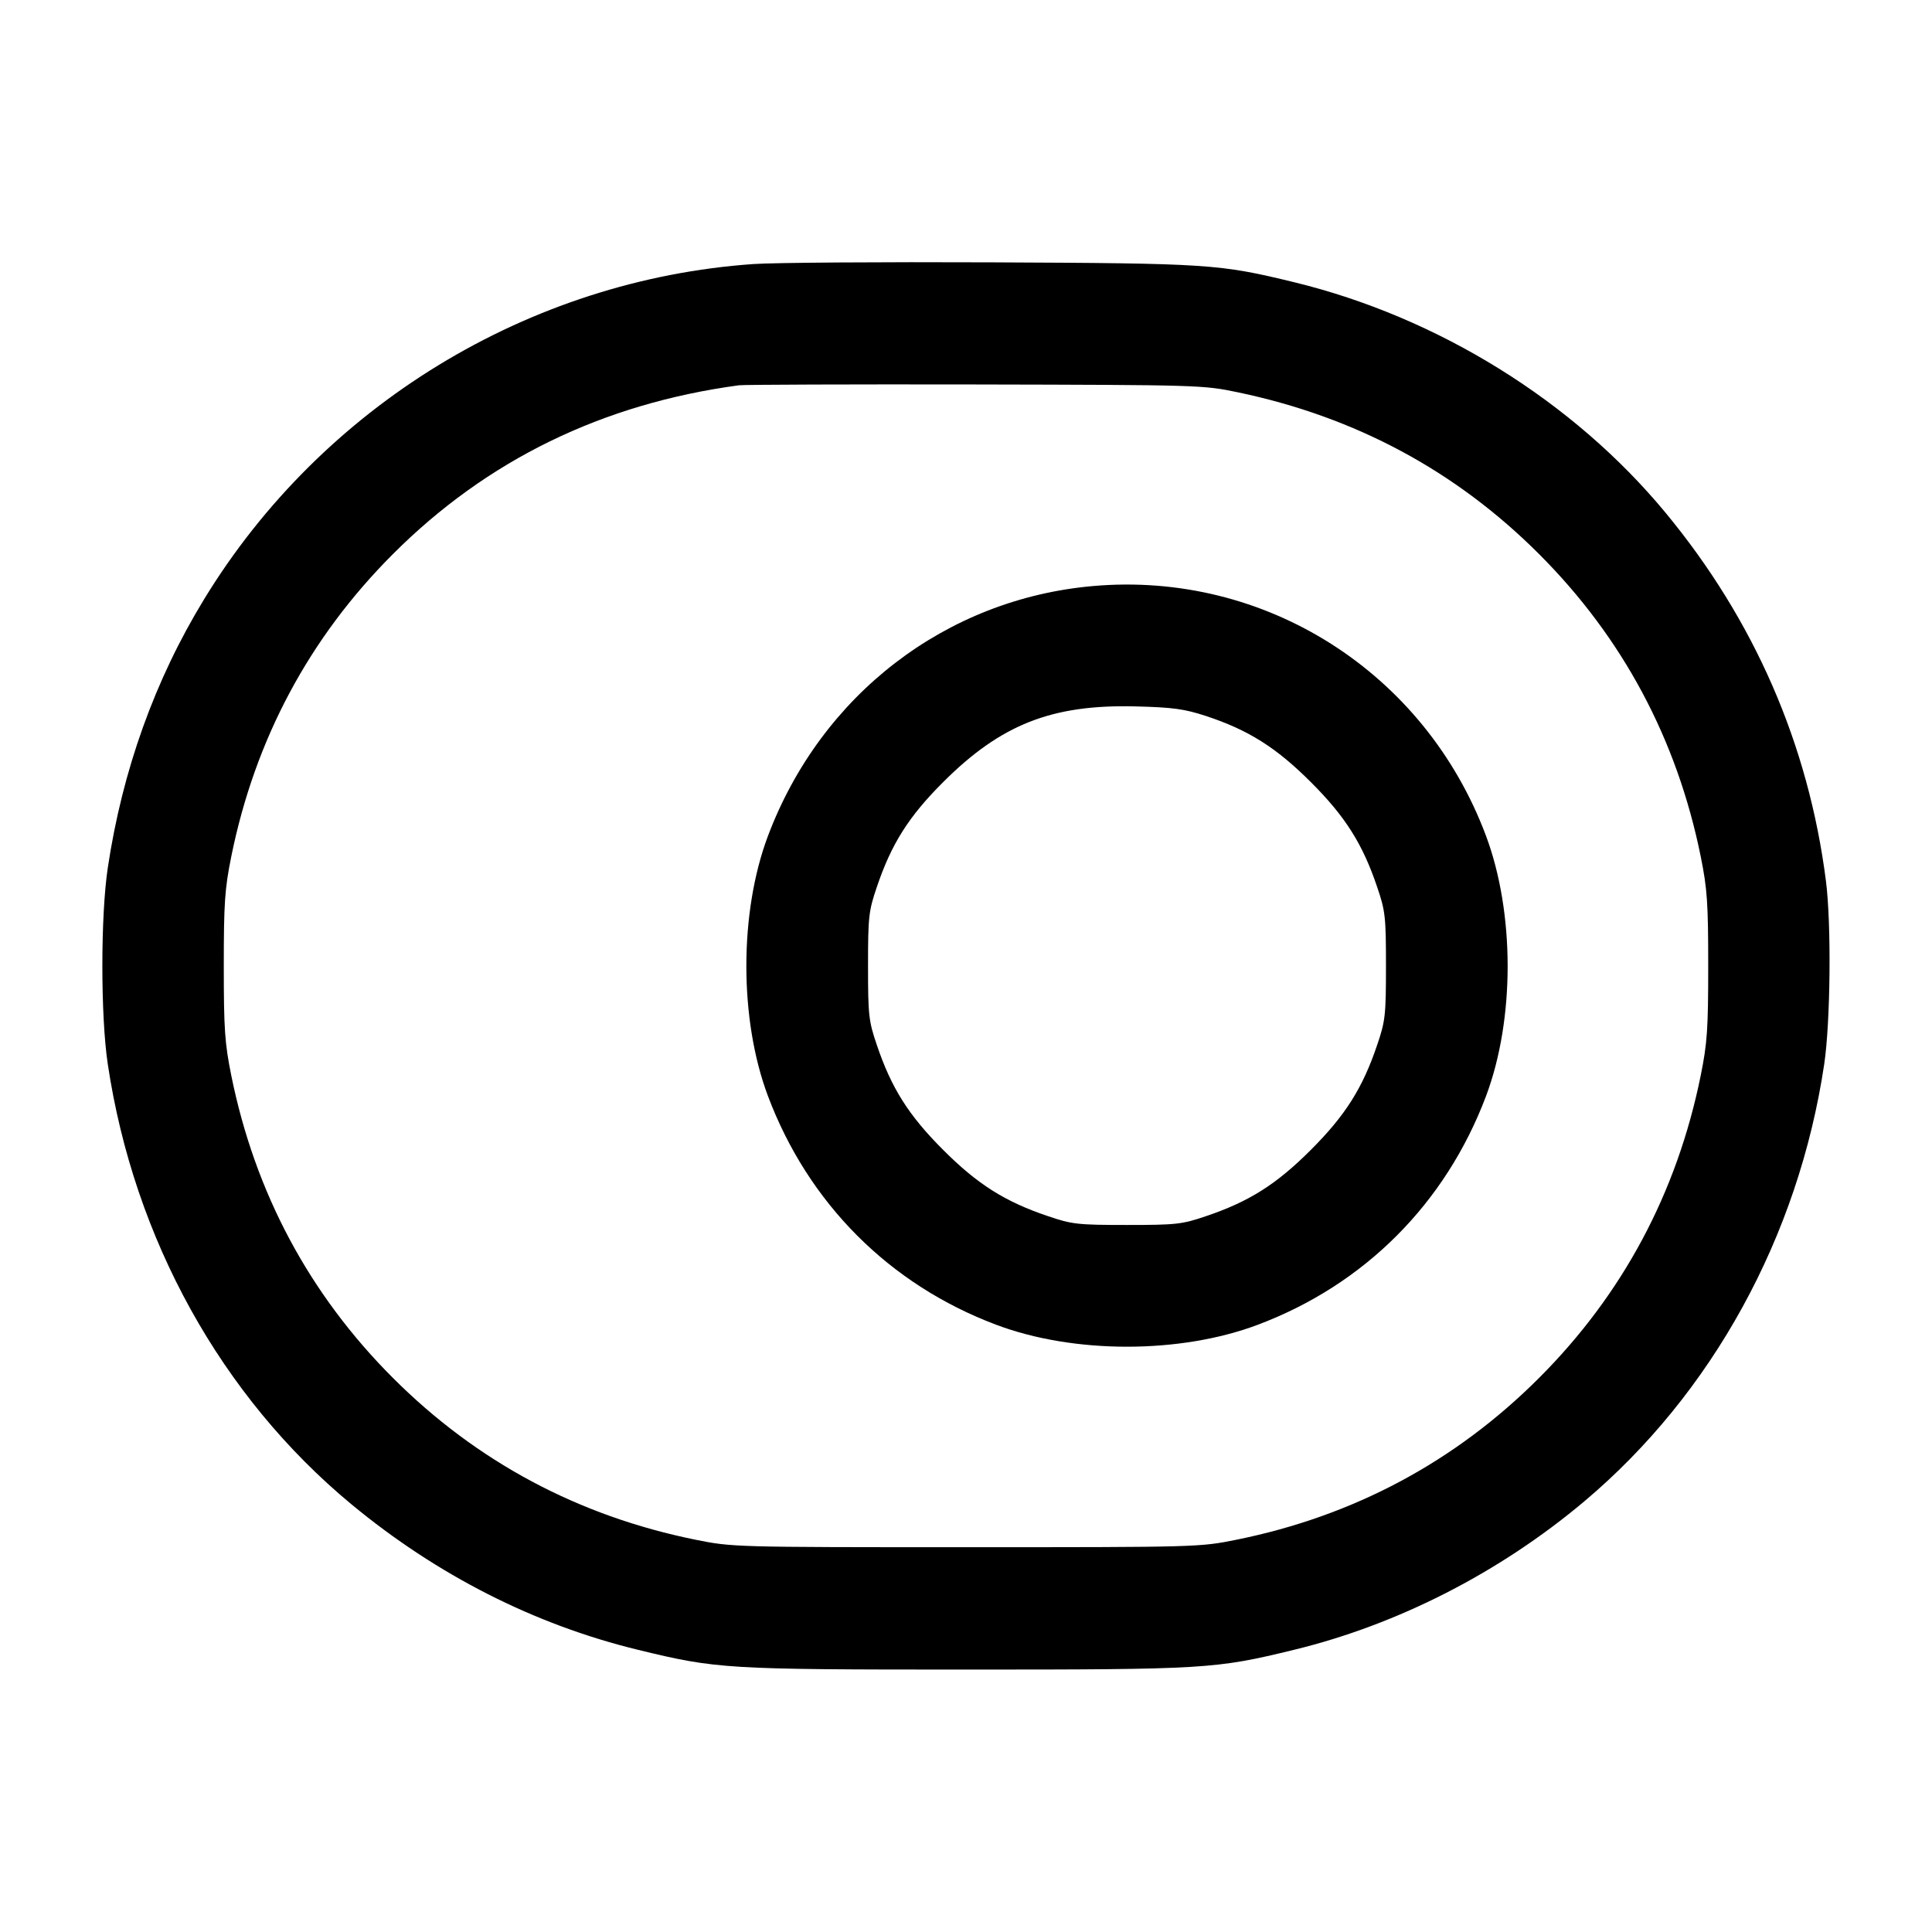 <svg width="24" height="24" viewBox="0 0 24 24" fill="none" xmlns="http://www.w3.org/2000/svg"><path d="M9.360 3.280 C 6.569 3.475,4.001 5.042,2.536 7.443 C 1.923 8.446,1.520 9.572,1.339 10.780 C 1.249 11.376,1.249 12.624,1.339 13.220 C 1.664 15.389,2.750 17.350,4.368 18.689 C 5.430 19.567,6.638 20.181,7.923 20.494 C 8.904 20.733,9.015 20.740,12.000 20.740 C 14.985 20.740,15.096 20.733,16.077 20.494 C 17.367 20.180,18.631 19.533,19.680 18.651 C 21.268 17.315,22.342 15.359,22.661 13.220 C 22.739 12.695,22.751 11.473,22.682 10.940 C 22.465 9.245,21.791 7.700,20.689 6.368 C 19.543 4.983,17.864 3.941,16.077 3.506 C 15.143 3.279,15.020 3.271,12.320 3.259 C 10.945 3.253,9.613 3.262,9.360 3.280 M15.380 4.874 C 16.840 5.180,18.086 5.850,19.118 6.882 C 20.158 7.922,20.832 9.183,21.127 10.640 C 21.208 11.041,21.220 11.216,21.220 12.000 C 21.220 12.784,21.208 12.959,21.127 13.360 C 20.832 14.817,20.158 16.078,19.118 17.118 C 18.078 18.158,16.817 18.832,15.360 19.127 C 14.904 19.219,14.878 19.220,12.000 19.220 C 9.122 19.220,9.096 19.219,8.640 19.127 C 7.183 18.832,5.922 18.158,4.882 17.118 C 3.842 16.078,3.168 14.817,2.873 13.360 C 2.792 12.959,2.780 12.784,2.780 12.000 C 2.780 11.216,2.792 11.041,2.873 10.640 C 3.168 9.183,3.842 7.922,4.882 6.882 C 6.050 5.714,7.483 5.015,9.180 4.786 C 9.246 4.778,10.569 4.773,12.120 4.776 C 14.901 4.782,14.946 4.783,15.380 4.874 M13.579 7.280 C 11.750 7.440,10.200 8.632,9.540 10.384 C 9.182 11.335,9.182 12.665,9.540 13.616 C 10.042 14.949,11.049 15.958,12.376 16.457 C 13.340 16.820,14.660 16.820,15.624 16.457 C 16.951 15.958,17.958 14.949,18.460 13.616 C 18.819 12.661,18.818 11.336,18.457 10.376 C 17.695 8.348,15.716 7.092,13.579 7.280 M14.980 8.894 C 15.508 9.068,15.854 9.286,16.284 9.716 C 16.712 10.143,16.928 10.485,17.108 11.020 C 17.209 11.316,17.217 11.389,17.217 12.000 C 17.217 12.611,17.209 12.684,17.108 12.980 C 16.928 13.515,16.712 13.857,16.284 14.284 C 15.857 14.712,15.515 14.928,14.980 15.108 C 14.684 15.209,14.611 15.217,14.000 15.217 C 13.389 15.217,13.316 15.209,13.020 15.108 C 12.485 14.928,12.143 14.712,11.716 14.284 C 11.288 13.857,11.072 13.515,10.892 12.980 C 10.791 12.684,10.783 12.611,10.783 12.000 C 10.783 11.389,10.791 11.316,10.892 11.020 C 11.072 10.485,11.288 10.143,11.716 9.716 C 12.433 8.999,13.066 8.750,14.100 8.775 C 14.572 8.787,14.710 8.806,14.980 8.894 " stroke="none" fill-rule="evenodd" fill="black"></path></svg>